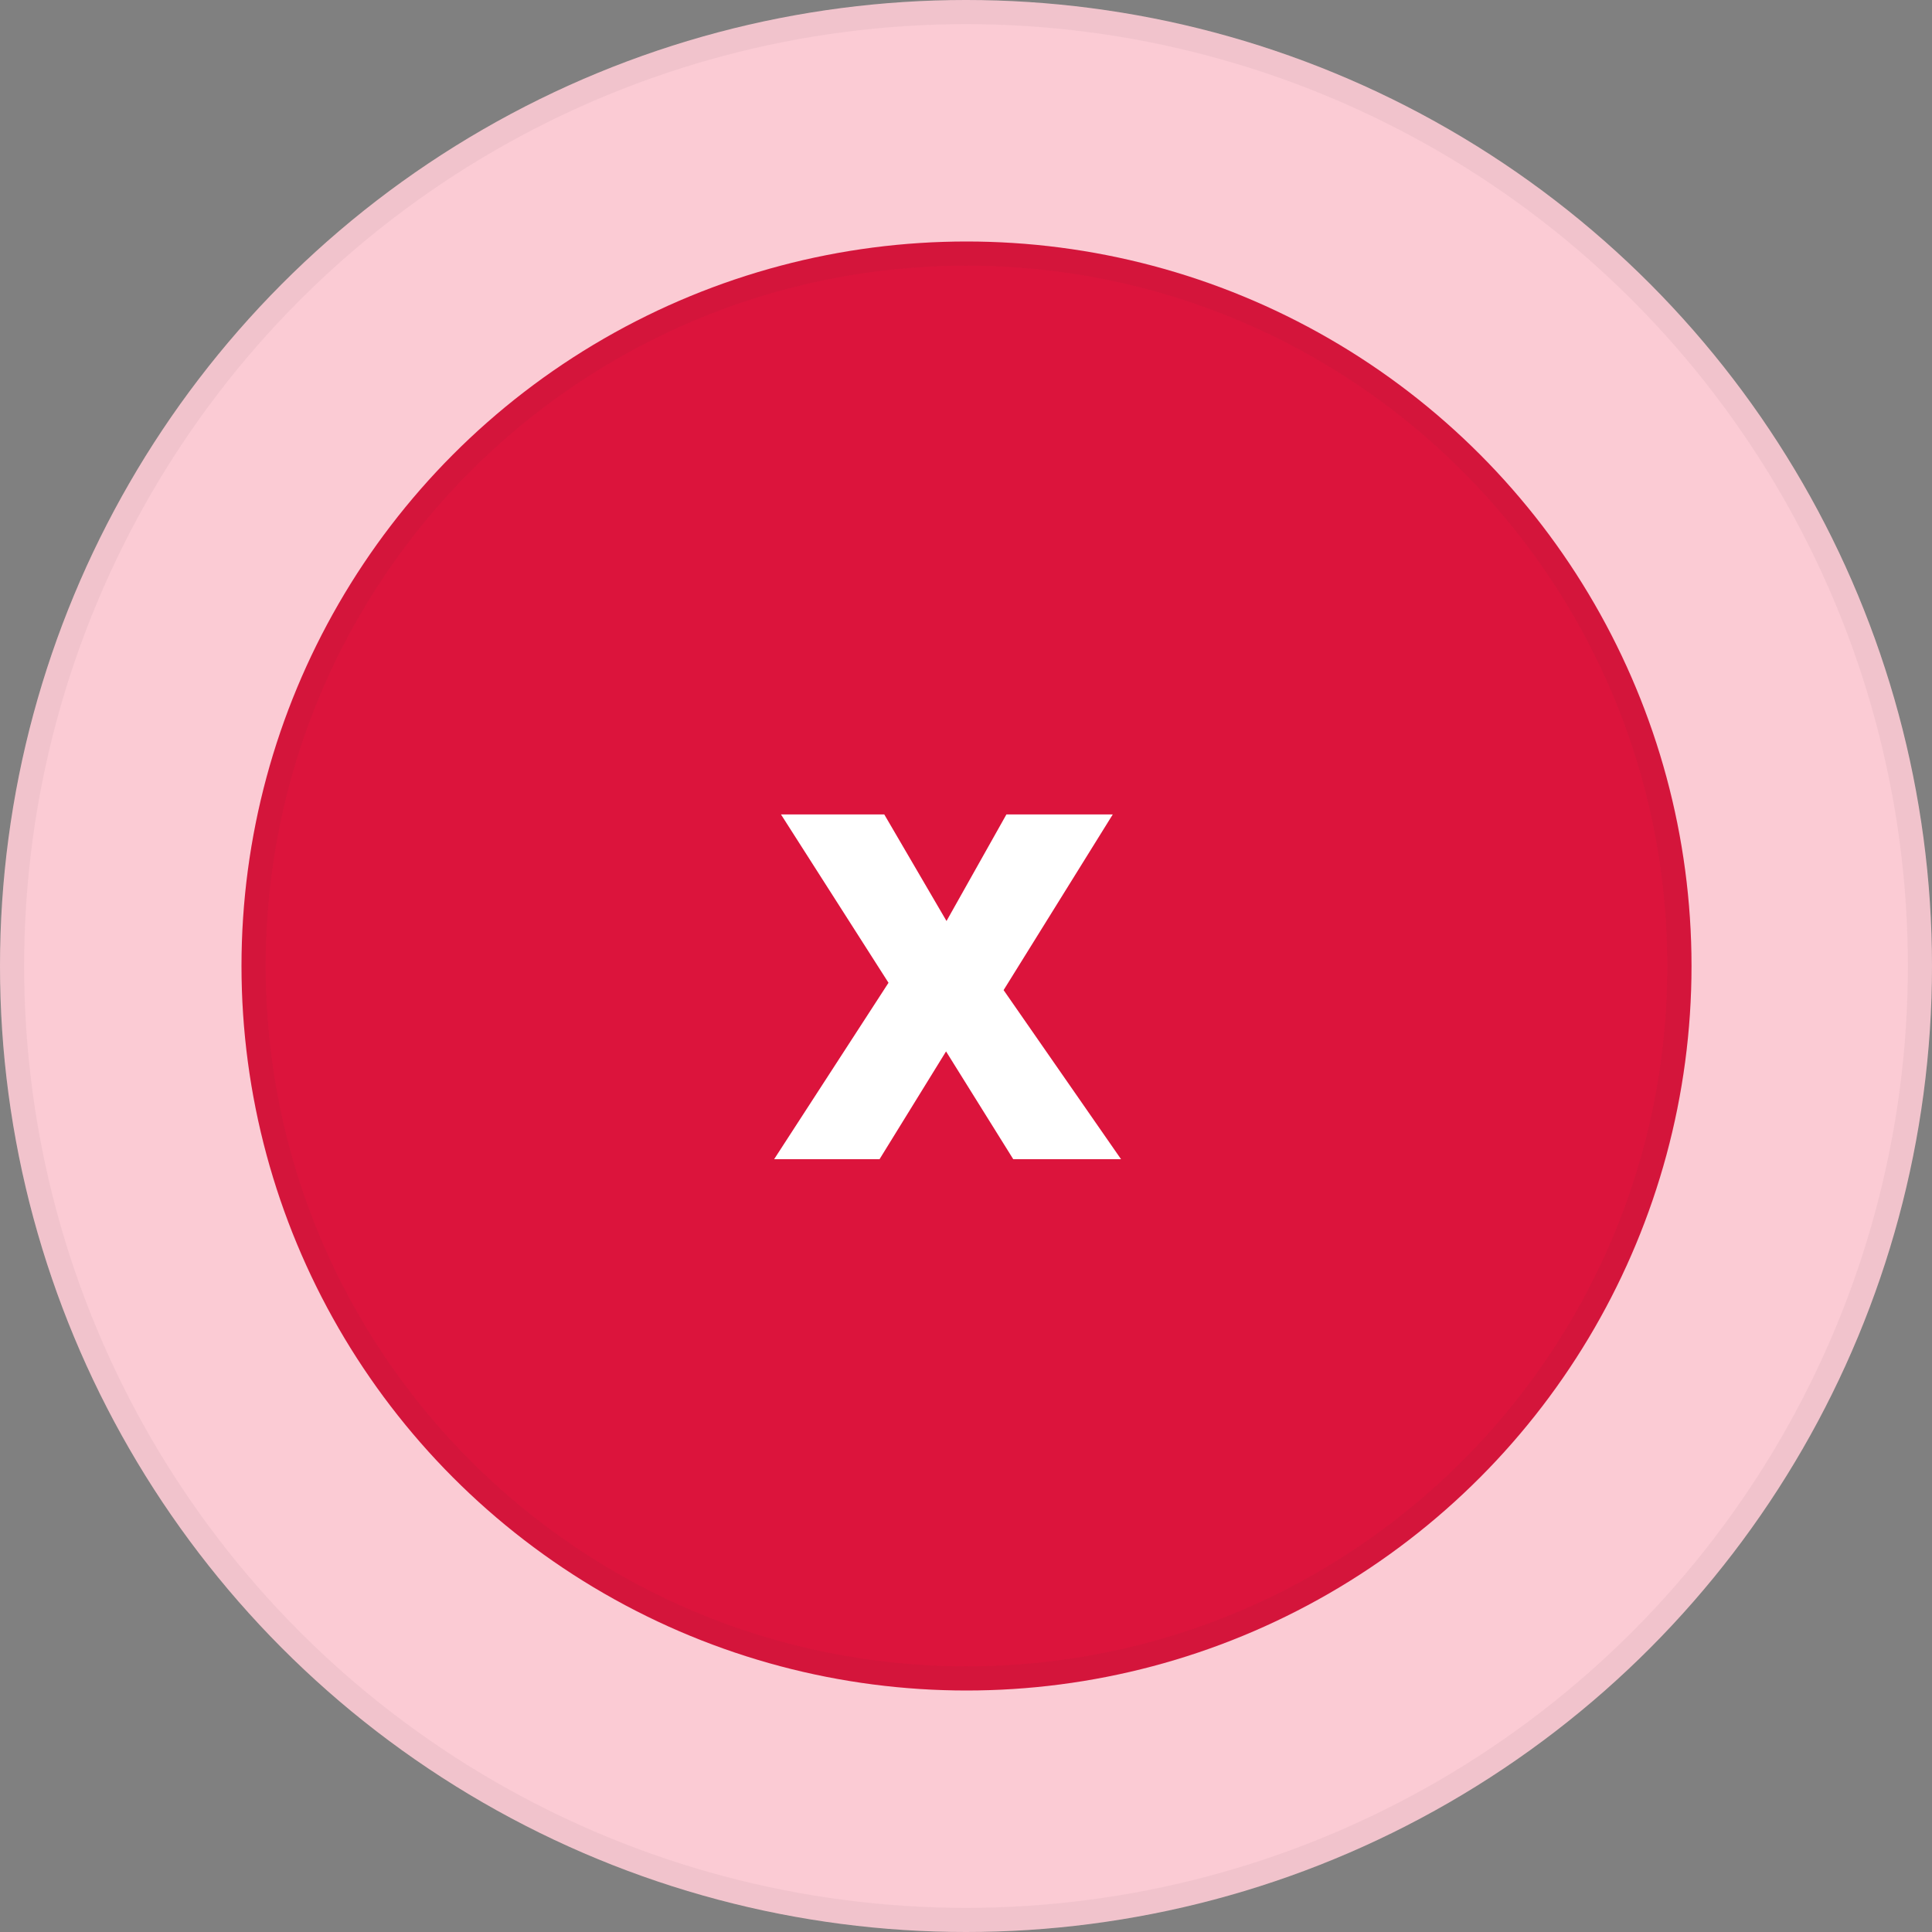 <svg width="80" height="80" viewBox="0 0 80 80" fill="none" xmlns="http://www.w3.org/2000/svg">
<rect x="0" y="0" width="80" height="80" fill="#808080" stroke="none"/>
<circle cx="40" cy="40" r="40" fill="#FBCBD4"/>
<circle cx="40" cy="40" r="39.5" stroke="#2E2E2E" stroke-opacity="0.05"/>
<ellipse cx="40.021" cy="40" rx="30.021" ry="30" fill="#DC143C"/>
<path d="M69.542 40C69.542 56.292 56.325 69.5 40.021 69.5C23.717 69.5 10.5 56.292 10.5 40C10.5 23.708 23.717 10.5 40.021 10.5C56.325 10.5 69.542 23.708 69.542 40Z" stroke="#2E2E2E" stroke-opacity="0.05"/>
<path d="M46.42 48H41.957L39.174 43.537L36.42 48H32.055L36.791 40.695L32.338 33.723H36.615L39.193 38.137L41.674 33.723H46.078L41.557 40.998L46.42 48Z" fill="white"/>
</svg>
